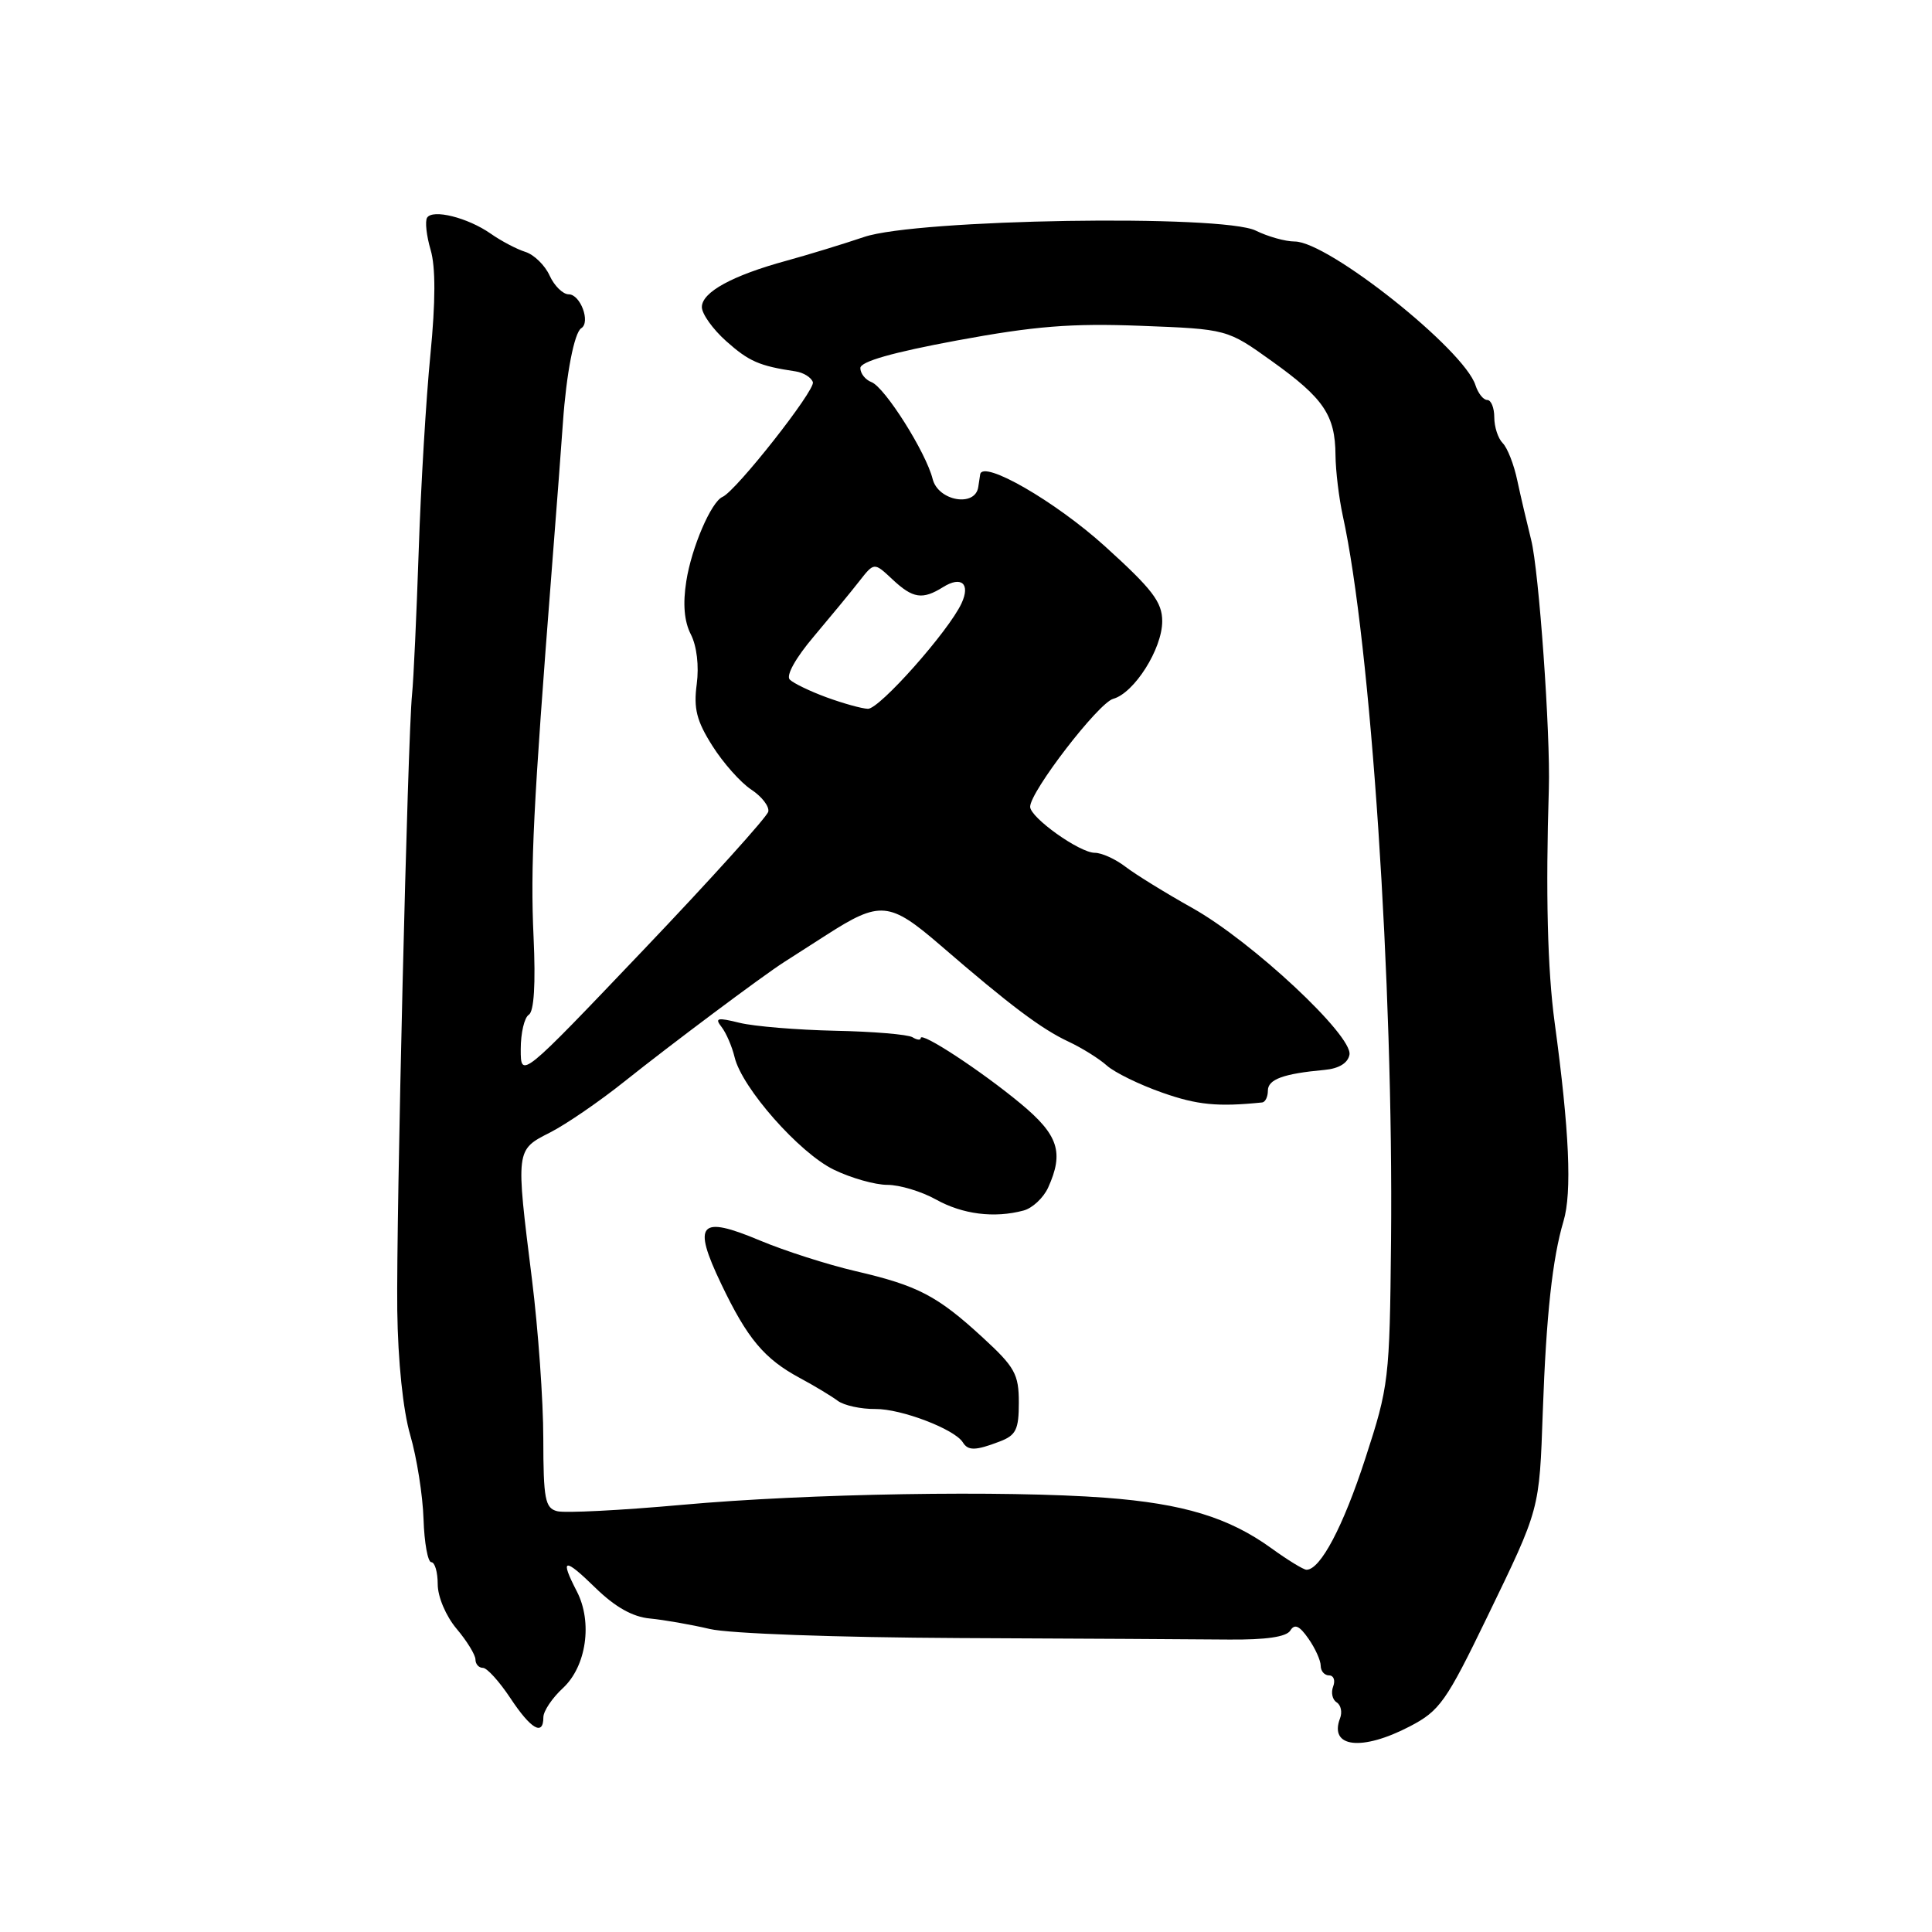 <?xml version="1.0" encoding="UTF-8" standalone="no"?>
<!DOCTYPE svg PUBLIC "-//W3C//DTD SVG 1.1//EN" "http://www.w3.org/Graphics/SVG/1.1/DTD/svg11.dtd" >
<svg xmlns="http://www.w3.org/2000/svg" xmlns:xlink="http://www.w3.org/1999/xlink" version="1.1" viewBox="0 0 256 256">
 <g >
 <path fill="currentColor"
d=" M 186.82 228.75 C 190.77 226.69 191.63 225.47 197.03 214.32 C 204.09 199.74 203.96 200.21 204.43 187.00 C 204.88 174.28 205.71 166.72 207.17 161.82 C 208.31 158.02 207.95 149.85 206.00 135.50 C 205.05 128.51 204.80 118.29 205.23 104.50 C 205.45 97.22 203.92 75.58 202.88 71.51 C 202.33 69.30 201.50 65.78 201.05 63.67 C 200.61 61.56 199.74 59.34 199.12 58.72 C 198.50 58.10 198.00 56.57 198.00 55.30 C 198.00 54.04 197.58 53.00 197.07 53.00 C 196.55 53.00 195.86 52.12 195.51 51.05 C 194.02 46.33 175.99 32.00 171.55 32.00 C 170.32 32.00 168.00 31.35 166.40 30.56 C 161.99 28.38 121.47 29.03 114.50 31.40 C 111.75 32.33 107.11 33.75 104.20 34.55 C 97.02 36.51 93.00 38.72 93.00 40.69 C 93.00 41.59 94.45 43.62 96.22 45.20 C 99.24 47.89 100.60 48.49 105.42 49.21 C 106.47 49.37 107.50 50.01 107.71 50.64 C 108.06 51.69 97.53 65.07 95.74 65.84 C 94.24 66.49 91.64 72.53 90.94 77.00 C 90.46 80.03 90.66 82.34 91.54 84.06 C 92.33 85.60 92.64 88.24 92.32 90.66 C 91.89 93.88 92.30 95.52 94.39 98.82 C 95.82 101.09 98.14 103.70 99.54 104.62 C 100.94 105.54 101.96 106.86 101.80 107.55 C 101.63 108.25 94.19 116.50 85.25 125.88 C 69.00 142.94 69.00 142.94 69.00 139.03 C 69.00 136.88 69.48 134.82 70.07 134.46 C 70.76 134.03 70.99 130.39 70.70 124.15 C 70.27 114.79 70.66 106.90 73.11 75.50 C 73.76 67.25 74.42 58.48 74.59 56.00 C 75.04 49.52 76.10 44.06 77.02 43.49 C 78.28 42.71 76.91 39.00 75.36 39.00 C 74.59 39.00 73.45 37.88 72.83 36.52 C 72.21 35.15 70.76 33.74 69.62 33.38 C 68.47 33.02 66.40 31.93 65.02 30.96 C 61.97 28.83 57.32 27.67 56.59 28.85 C 56.30 29.33 56.51 31.24 57.06 33.11 C 57.73 35.38 57.72 39.96 57.03 47.00 C 56.46 52.78 55.76 64.47 55.48 73.00 C 55.19 81.53 54.80 90.08 54.60 92.00 C 54.02 97.61 52.49 161.43 52.64 173.62 C 52.73 180.37 53.40 186.87 54.36 190.16 C 55.23 193.15 56.02 198.15 56.12 201.29 C 56.22 204.43 56.69 207.00 57.15 207.00 C 57.62 207.00 58.00 208.32 58.00 209.92 C 58.00 211.58 59.08 214.13 60.50 215.82 C 61.88 217.45 63.00 219.29 63.00 219.89 C 63.00 220.50 63.44 221.00 63.99 221.00 C 64.53 221.00 66.16 222.80 67.62 225.00 C 70.35 229.13 72.00 230.09 72.00 227.54 C 72.00 226.74 73.16 225.00 74.59 223.68 C 77.70 220.80 78.54 214.95 76.44 210.88 C 74.15 206.45 74.73 206.33 78.87 210.37 C 81.49 212.93 83.82 214.25 86.12 214.46 C 87.98 214.64 91.55 215.26 94.05 215.85 C 96.65 216.46 110.83 216.97 127.05 217.05 C 142.70 217.12 158.80 217.21 162.84 217.25 C 167.74 217.29 170.45 216.90 170.97 216.06 C 171.54 215.13 172.18 215.41 173.37 217.12 C 174.27 218.40 175.00 220.02 175.00 220.72 C 175.00 221.43 175.50 222.00 176.11 222.00 C 176.72 222.00 176.96 222.66 176.65 223.47 C 176.34 224.28 176.55 225.22 177.11 225.57 C 177.68 225.92 177.88 226.87 177.56 227.69 C 176.08 231.57 180.45 232.07 186.82 228.75 Z  M 168.45 205.14 C 162.81 201.07 156.80 199.24 146.50 198.46 C 133.16 197.46 107.07 197.89 90.36 199.40 C 82.27 200.13 74.83 200.51 73.82 200.24 C 72.23 199.83 72.00 198.63 71.99 190.63 C 71.99 185.61 71.31 176.12 70.49 169.54 C 68.33 152.23 68.31 152.39 72.89 150.06 C 75.03 148.97 79.47 145.92 82.76 143.29 C 88.86 138.42 101.01 129.33 103.90 127.48 C 104.78 126.92 107.30 125.30 109.50 123.89 C 116.62 119.32 117.86 119.43 124.64 125.28 C 133.82 133.21 138.00 136.35 141.58 138.02 C 143.37 138.86 145.66 140.29 146.67 141.20 C 147.68 142.10 150.97 143.72 154.00 144.78 C 158.64 146.42 161.36 146.68 167.25 146.08 C 167.66 146.03 168.00 145.33 168.00 144.52 C 168.00 143.02 170.04 142.27 175.49 141.77 C 177.40 141.60 178.60 140.87 178.81 139.76 C 179.29 137.25 165.89 124.74 158.00 120.32 C 154.43 118.32 150.43 115.85 149.12 114.84 C 147.80 113.83 145.98 113.00 145.06 113.00 C 143.05 113.00 136.50 108.33 136.50 106.90 C 136.50 104.89 145.54 93.15 147.50 92.60 C 150.30 91.83 154.00 85.97 154.00 82.32 C 154.00 79.78 152.71 78.09 146.44 72.41 C 139.85 66.44 130.23 60.89 129.88 62.85 C 129.82 63.21 129.71 63.95 129.63 64.50 C 129.26 67.25 124.32 66.41 123.58 63.47 C 122.70 59.94 117.25 51.31 115.47 50.63 C 114.66 50.32 114.00 49.48 114.00 48.77 C 114.00 47.91 118.25 46.70 126.82 45.11 C 137.10 43.21 141.92 42.82 151.13 43.17 C 162.61 43.61 162.61 43.61 168.55 47.87 C 175.40 52.77 176.92 55.01 176.96 60.31 C 176.98 62.40 177.42 66.00 177.92 68.31 C 181.64 85.22 184.65 130.40 184.32 164.44 C 184.14 182.79 184.03 183.68 180.92 193.23 C 177.98 202.28 174.96 208.00 173.12 208.00 C 172.72 208.00 170.62 206.71 168.45 205.14 Z  M 132.43 191.02 C 134.63 190.19 135.00 189.44 135.00 185.84 C 135.00 182.09 134.47 181.14 130.25 177.26 C 124.20 171.69 121.63 170.35 113.36 168.43 C 109.66 167.57 103.96 165.74 100.69 164.37 C 92.67 161.00 91.71 162.07 95.56 170.12 C 99.02 177.37 101.26 180.05 106.00 182.60 C 107.92 183.63 110.17 184.99 111.00 185.61 C 111.83 186.23 114.08 186.72 116.00 186.70 C 119.42 186.67 126.49 189.37 127.58 191.12 C 128.27 192.25 129.27 192.23 132.43 191.02 Z  M 135.63 160.40 C 136.80 160.09 138.26 158.72 138.88 157.37 C 141.00 152.70 140.25 150.39 135.25 146.24 C 130.05 141.92 122.00 136.64 122.00 137.55 C 122.00 137.86 121.51 137.81 120.91 137.44 C 120.30 137.07 115.69 136.68 110.66 136.58 C 105.62 136.47 99.92 136.00 98.00 135.53 C 95.05 134.80 94.67 134.88 95.61 136.08 C 96.22 136.86 97.00 138.67 97.34 140.09 C 98.31 144.15 105.92 152.78 110.49 154.99 C 112.77 156.10 115.96 157.00 117.58 157.00 C 119.20 157.00 122.10 157.87 124.02 158.94 C 127.55 160.91 131.76 161.44 135.63 160.40 Z  M 109.52 92.40 C 107.34 91.60 105.14 90.54 104.65 90.05 C 104.12 89.52 105.43 87.17 107.84 84.33 C 110.08 81.67 112.80 78.38 113.87 77.00 C 115.83 74.50 115.83 74.50 118.23 76.75 C 120.96 79.31 122.22 79.51 124.97 77.79 C 127.39 76.28 128.61 77.35 127.41 79.94 C 125.71 83.62 116.51 93.99 115.00 93.92 C 114.17 93.89 111.71 93.20 109.52 92.40 Z "/>
</g>
</svg>